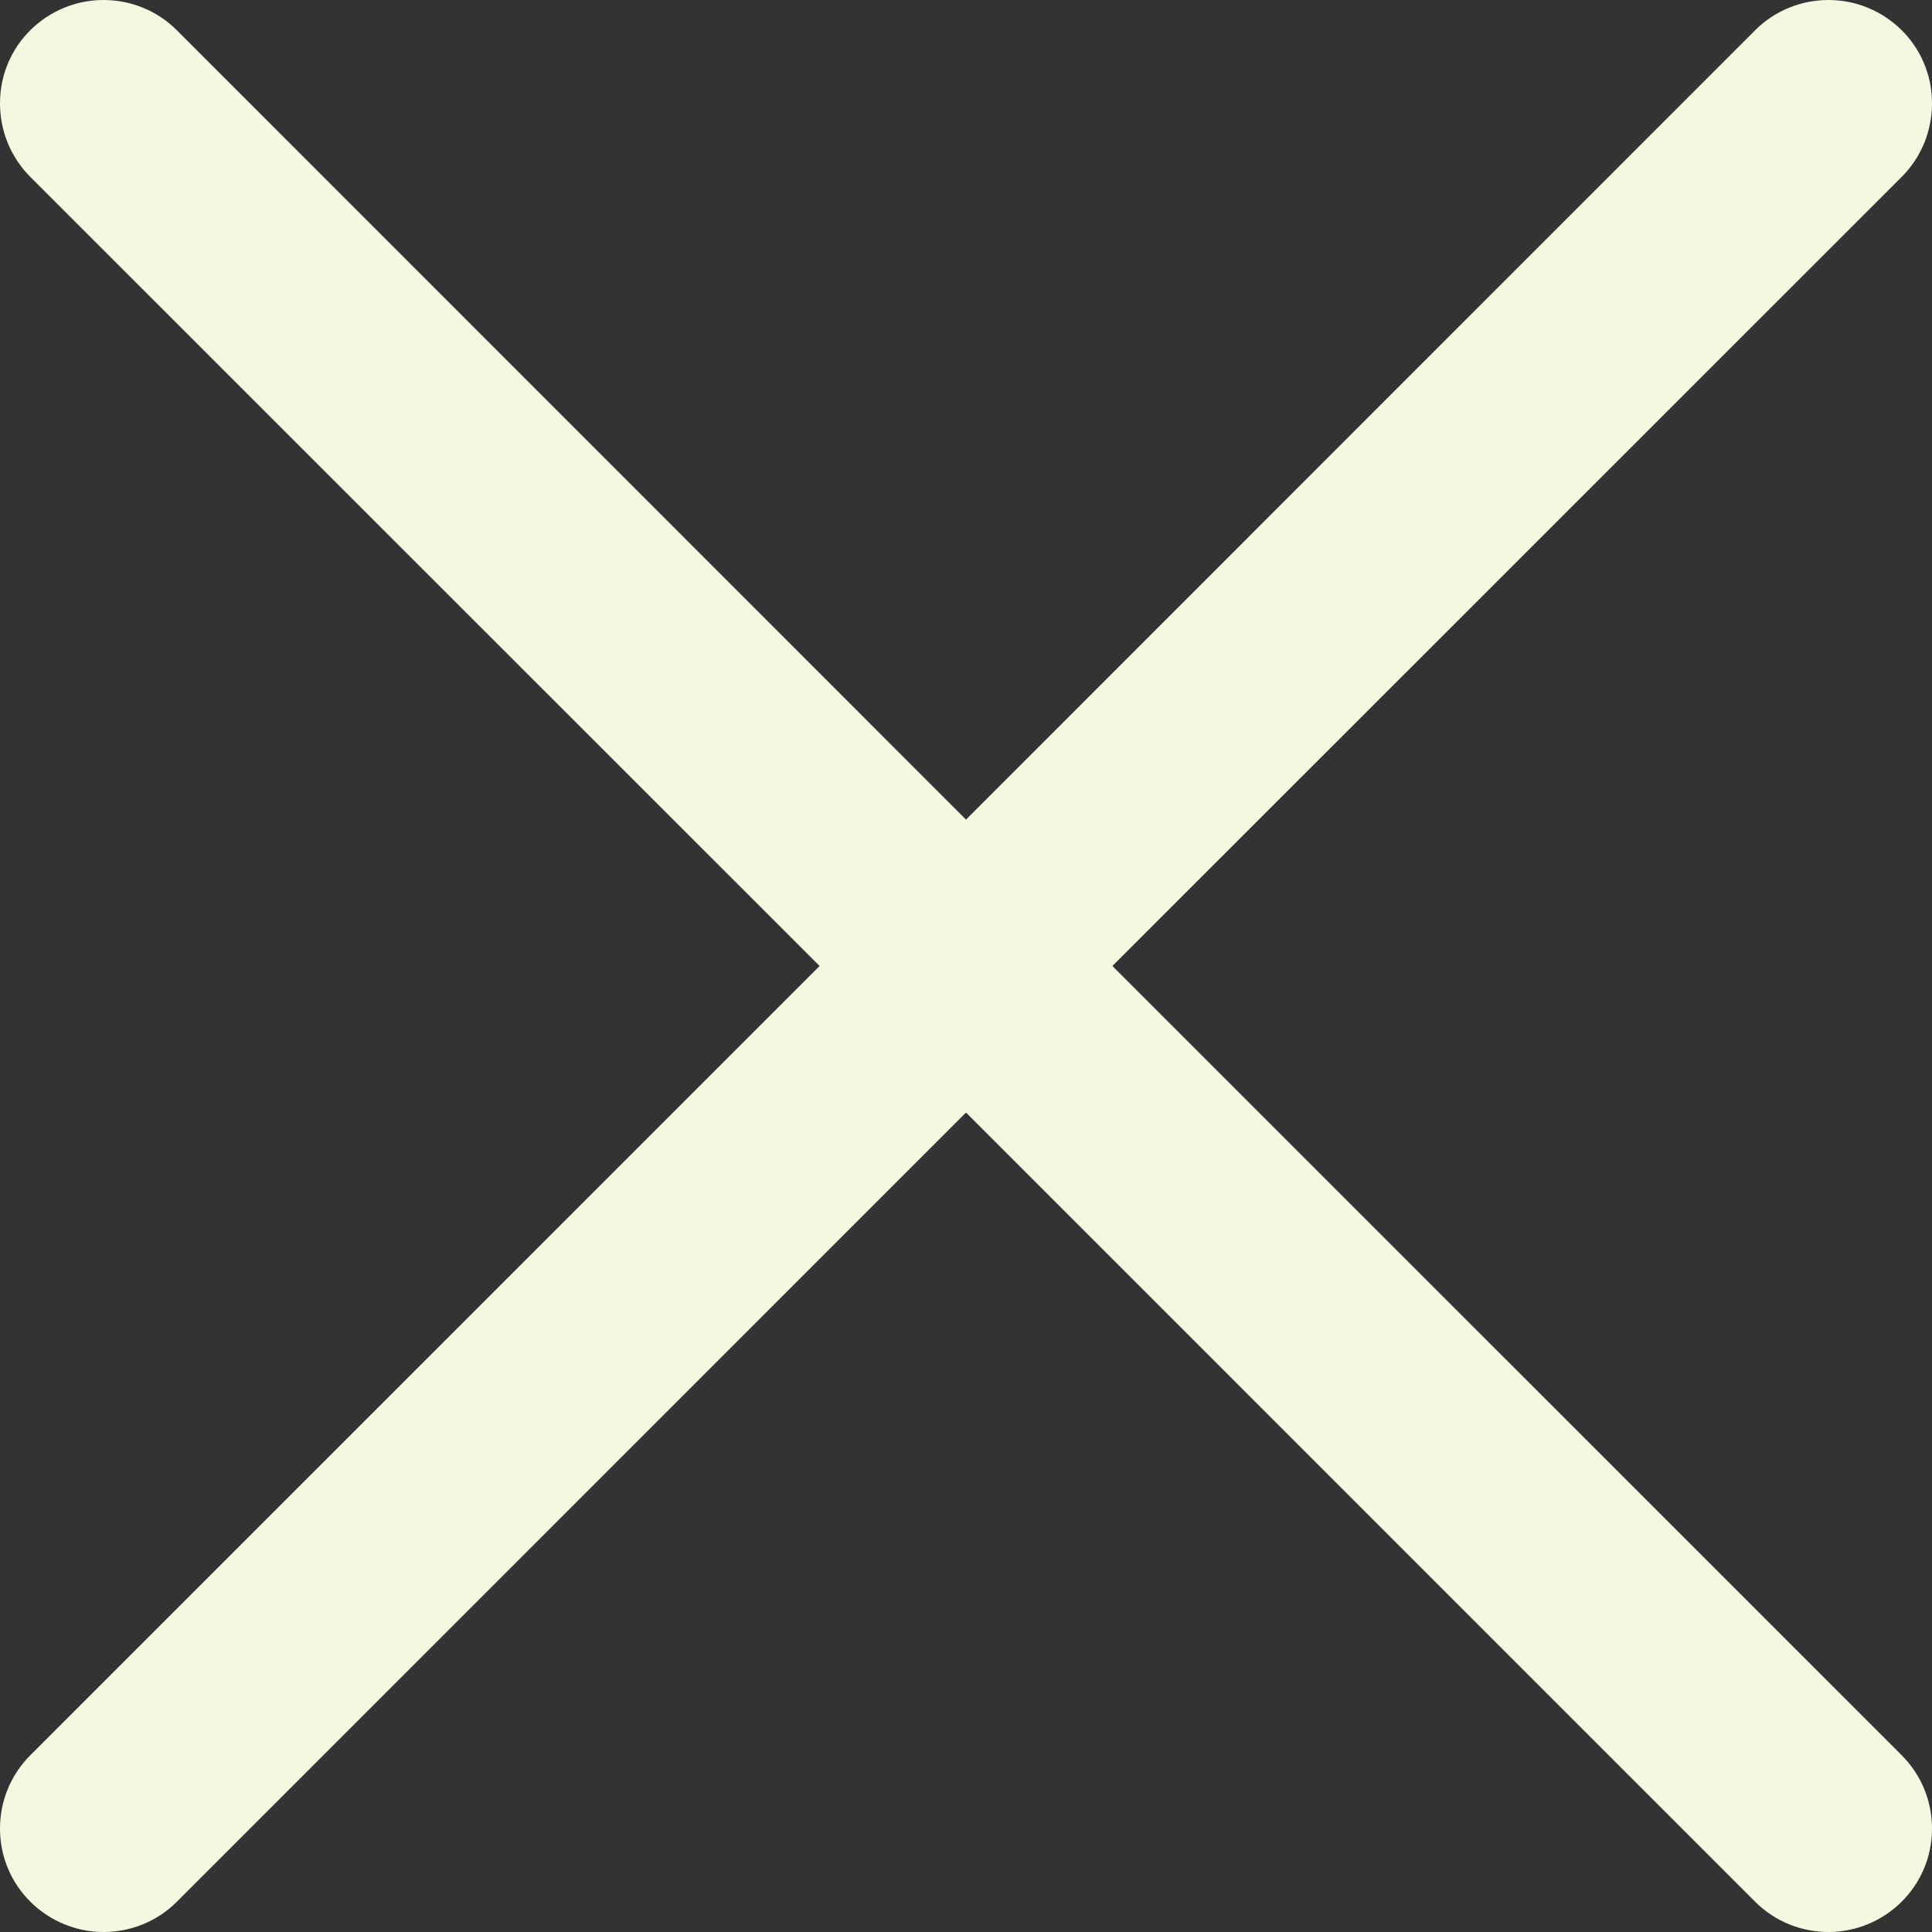 <svg width="35" height="35" viewBox="0 0 35 35" fill="none" xmlns="http://www.w3.org/2000/svg">
<rect x="0" y="0" width="35" height="35" fill="#333333" stroke="none"/>
<path id="Vector" fill-rule="evenodd" clip-rule="evenodd" d="M17.5 14.848L31.797 0.547C32.163 0.182 32.645 0 33.125 0C34.135 0 35 0.81 35 1.873C35 2.355 34.818 2.835 34.453 3.203L20.152 17.5L34.45 31.797C34.818 32.165 35 32.645 35 33.125C35 34.193 34.127 35 33.125 35C32.645 35 32.163 34.818 31.797 34.453L17.5 20.155L3.203 34.453C2.837 34.818 2.355 35 1.875 35C0.873 35 0 34.193 0 33.125C0 32.645 0.182 32.165 0.55 31.797L14.848 17.5L0.547 3.203C0.182 2.835 0 2.355 0 1.873C0 0.81 0.865 0 1.875 0C2.355 0 2.837 0.182 3.203 0.547L17.5 14.848Z" fill="#F5F8E0"/>
</svg>
